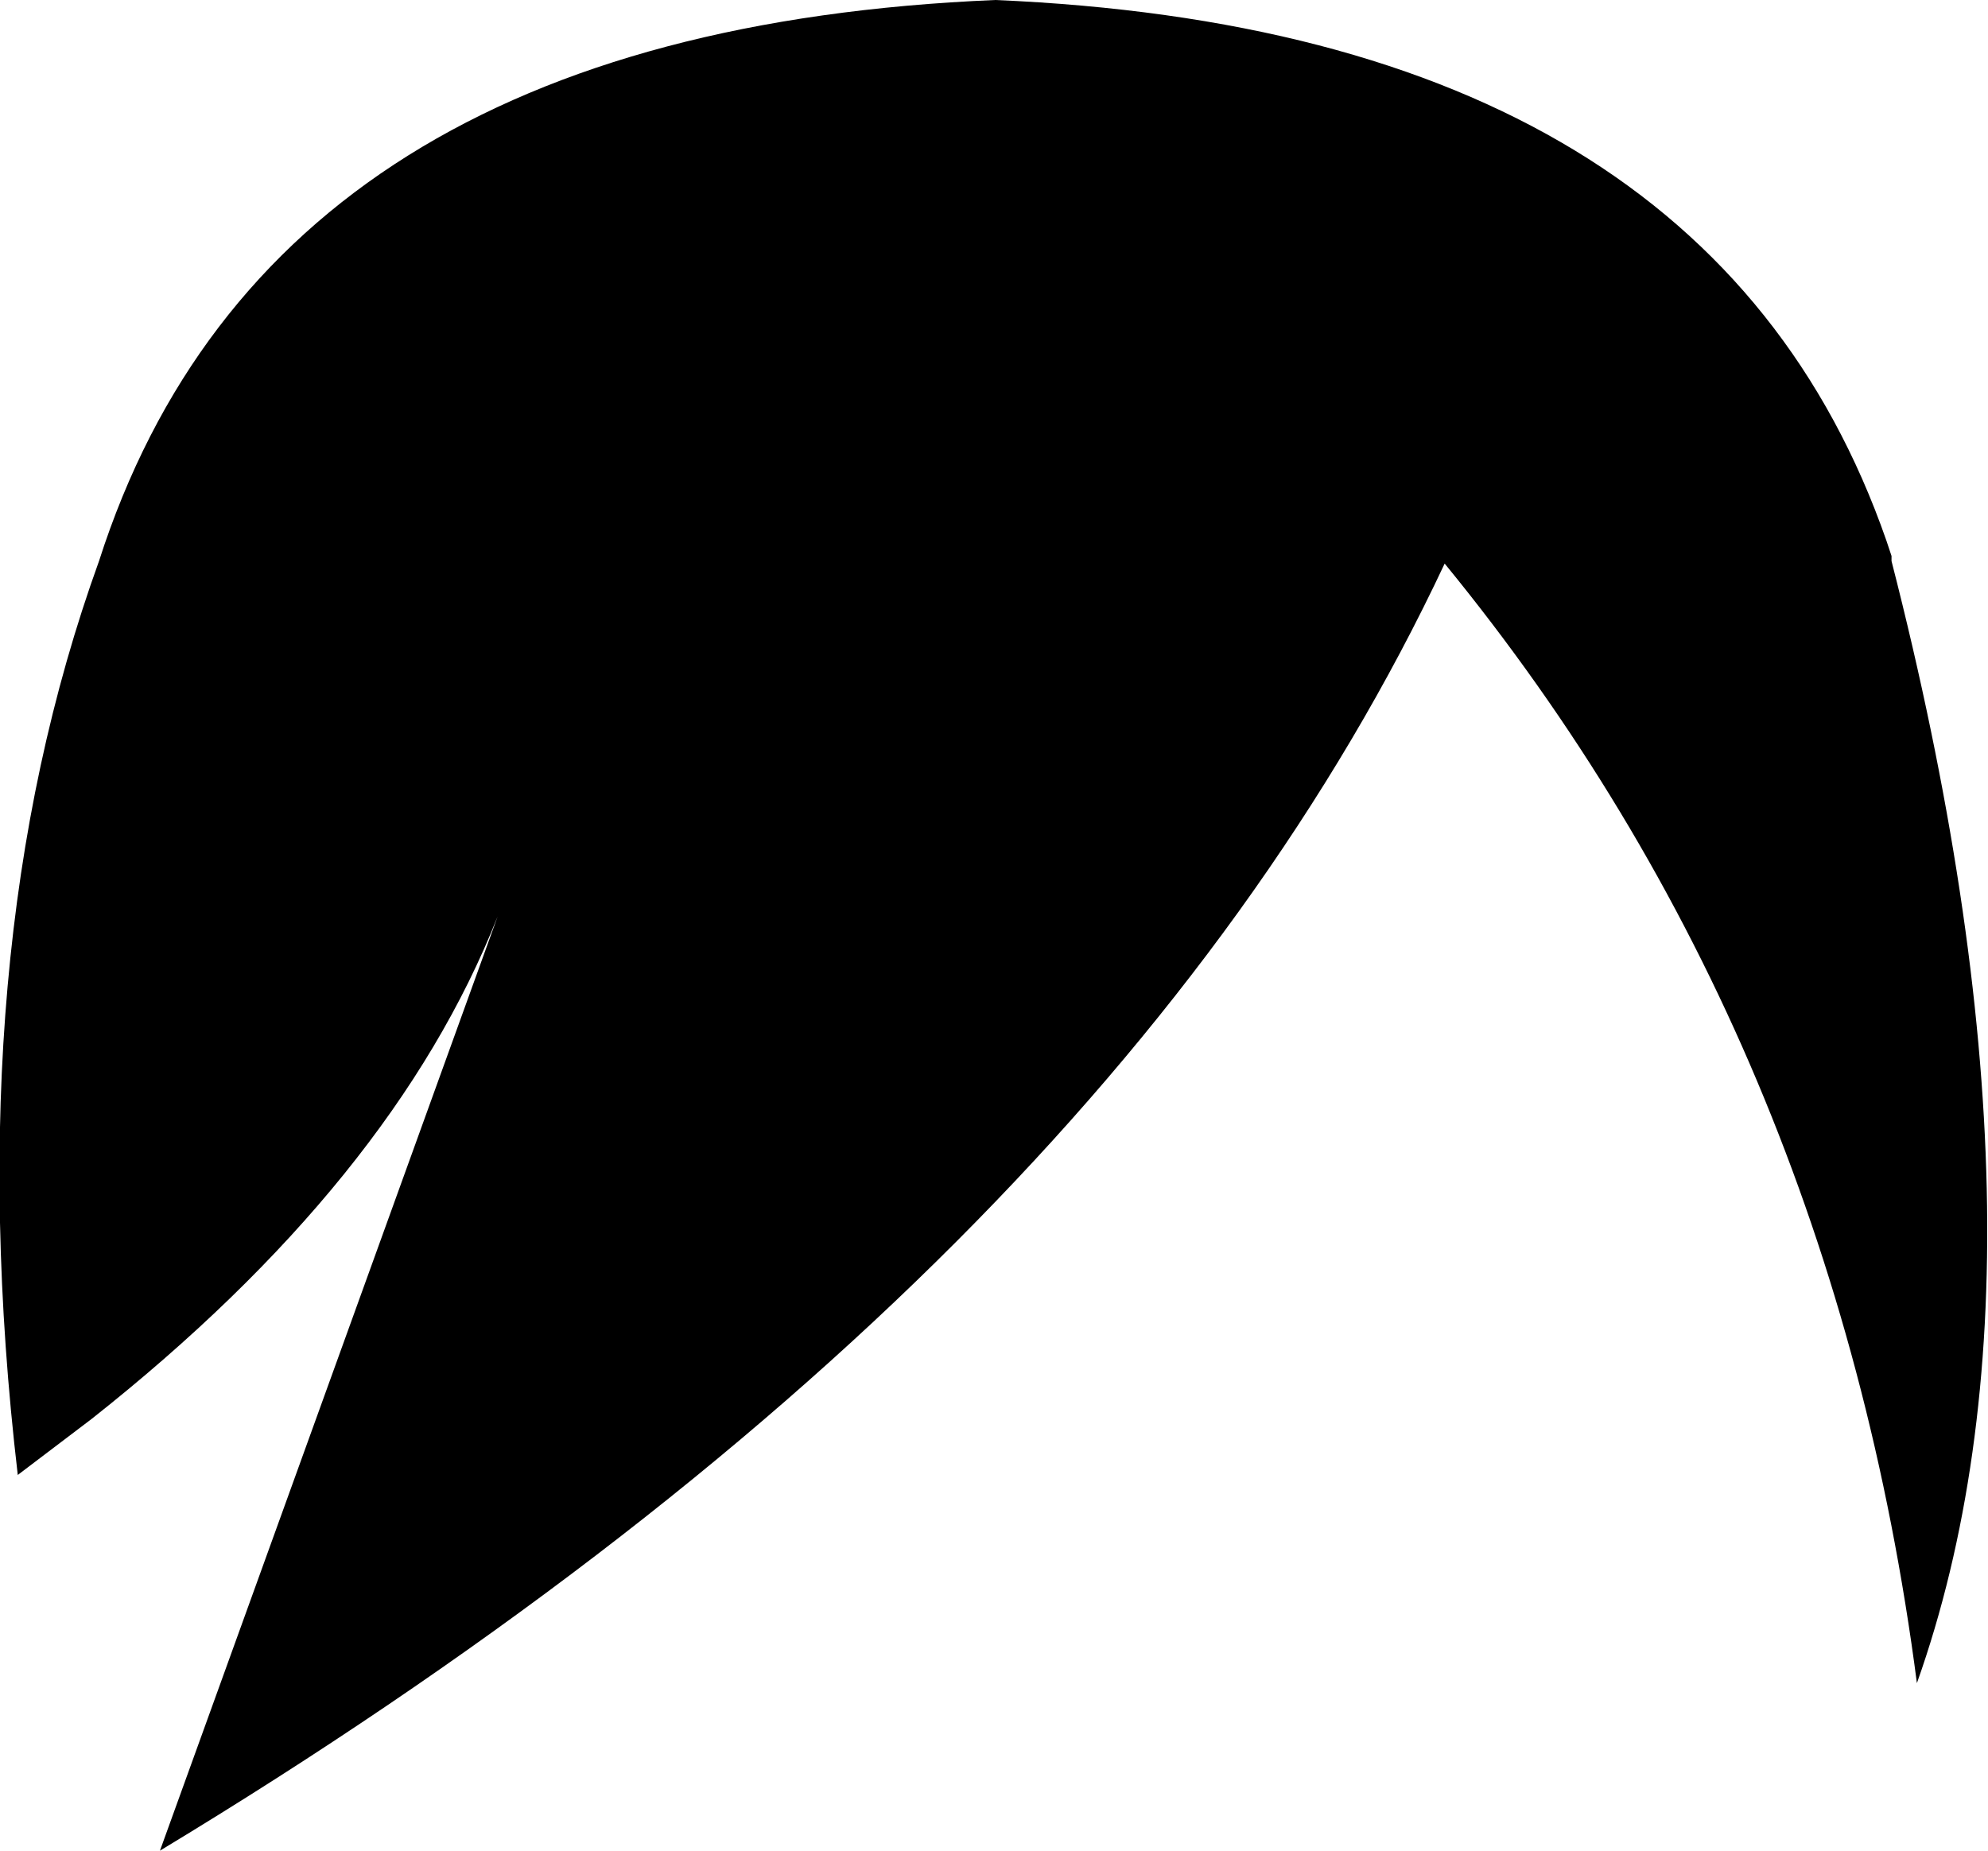 <?xml version="1.0" encoding="UTF-8" standalone="no"?>
<svg xmlns:xlink="http://www.w3.org/1999/xlink" height="36.45px" width="39.15px" xmlns="http://www.w3.org/2000/svg">
  <g transform="matrix(1.0, 0.0, 0.0, 1.0, -380.35, -169.6)">
    <path d="M390.15 187.65 Q388.1 192.85 382.15 197.55 L380.7 198.65 Q379.5 188.4 382.3 180.65 385.65 170.2 399.95 169.6 414.0 170.2 417.5 180.25 L417.6 180.55 417.6 180.65 Q421.1 194.3 418.1 202.75 416.45 190.05 408.8 180.7 402.2 194.75 383.5 206.05 L390.15 187.65" fill="#000000" fill-rule="evenodd" stroke="none"/>
  </g>
</svg>
